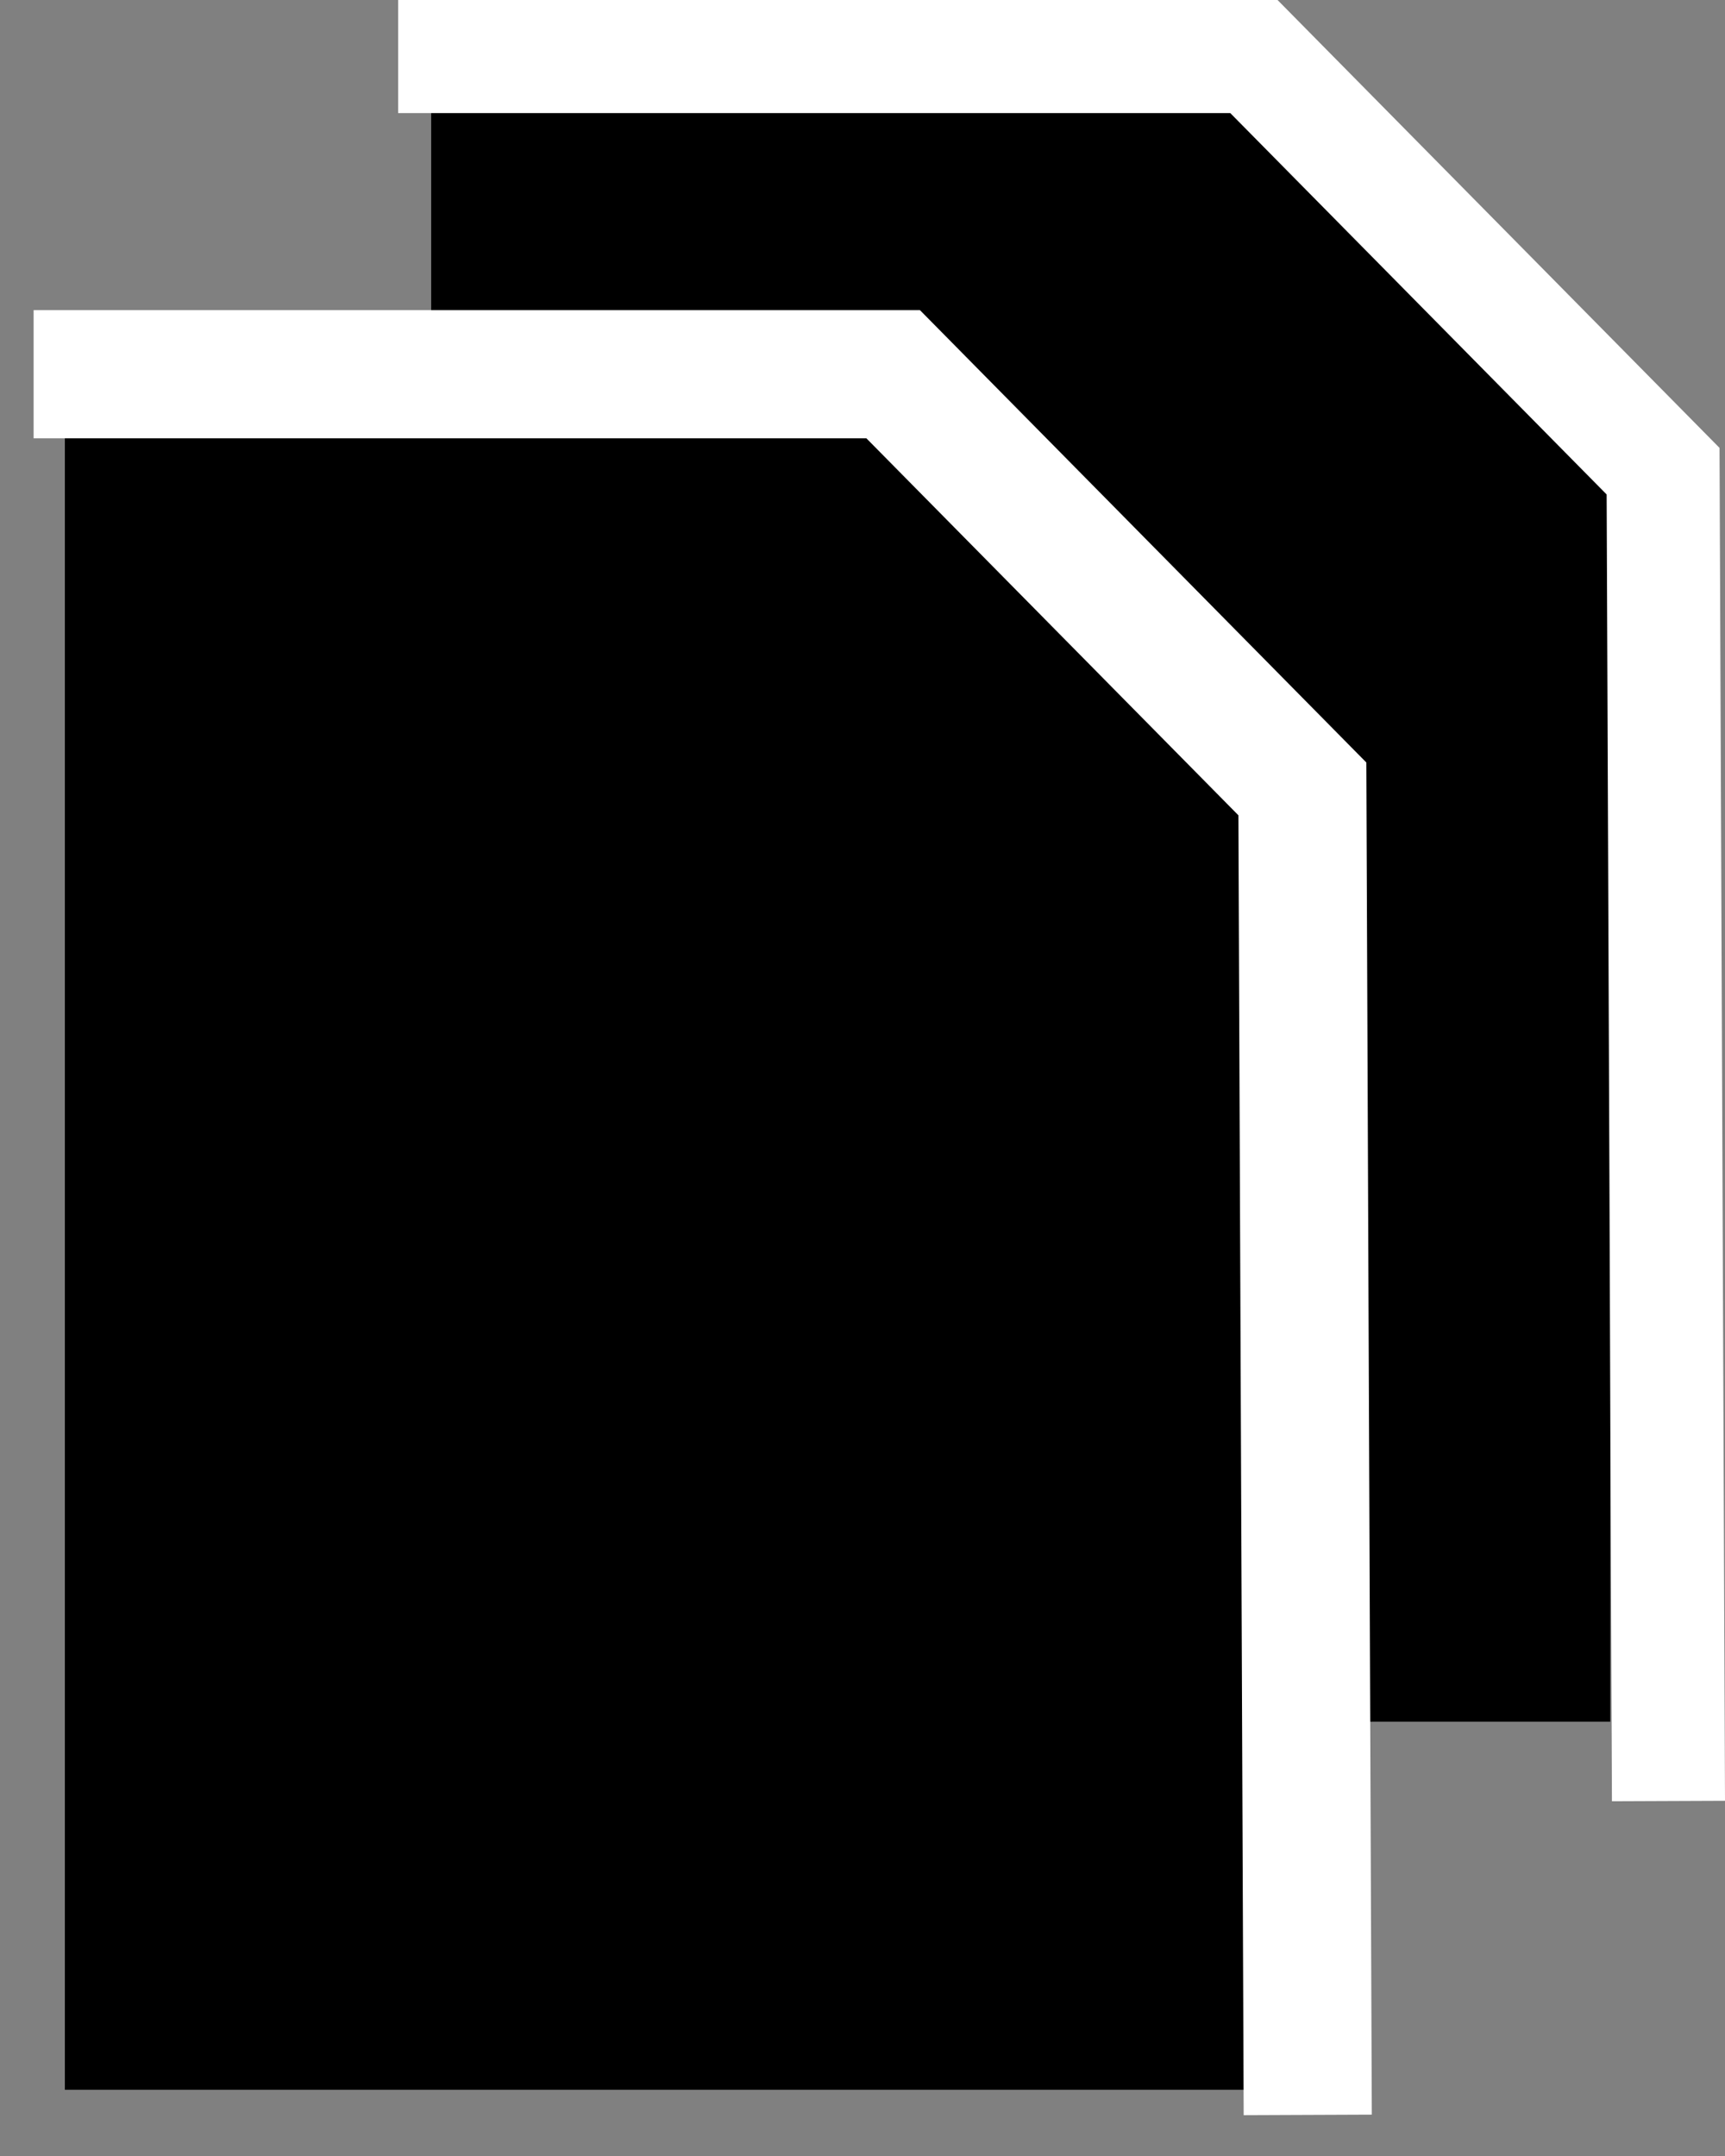 <?xml version="1.0" encoding="UTF-8" standalone="no"?>
<!-- Created with Inkscape (http://www.inkscape.org/) -->

<svg
   xmlns:osb="http://www.openswatchbook.org/uri/2009/osb"
   xmlns:dc="http://purl.org/dc/elements/1.1/"
   xmlns:cc="http://creativecommons.org/ns#"
   xmlns:rdf="http://www.w3.org/1999/02/22-rdf-syntax-ns#"
   xmlns:svg="http://www.w3.org/2000/svg"
   xmlns="http://www.w3.org/2000/svg"
   xmlns:xlink="http://www.w3.org/1999/xlink"
   xmlns:sodipodi="http://sodipodi.sourceforge.net/DTD/sodipodi-0.dtd"
   xmlns:inkscape="http://www.inkscape.org/namespaces/inkscape"
   width="228.857"
   height="286"
   id="svg3800"
   version="1.1"
   inkscape:version="0.48.1 r9760"
   sodipodi:docname="files.svg">
  <rect width="100%" height="100%" fill="#808080" stroke="none"/>
  <defs
     id="defs3802">
    <linearGradient
       id="linearGradient3767"
       osb:paint="solid">
      <stop
         style="stop-color:#000000;stop-opacity:1;"
         offset="0"
         id="stop3769" />
    </linearGradient>
    <linearGradient
       inkscape:collect="always"
       id="linearGradient4437">
      <stop
         style="stop-color:#000000;stop-opacity:1;"
         offset="0"
         id="stop4439" />
      <stop
         style="stop-color:#000000;stop-opacity:0;"
         offset="1"
         id="stop4441" />
    </linearGradient>
    <linearGradient
       inkscape:collect="always"
       xlink:href="#linearGradient4437"
       id="linearGradient4443"
       x1="769.848"
       y1="358.708"
       x2="840.213"
       y2="189.003"
       gradientUnits="userSpaceOnUse" />
  </defs>
  <sodipodi:namedview
     id="base"
     pagecolor="#ffffff"
     bordercolor="#666666"
     borderopacity="1.0"
     inkscape:pageopacity="0.0"
     inkscape:pageshadow="2"
     inkscape:zoom="1.979899"
     inkscape:cx="68.053224"
     inkscape:cy="59.470393"
     inkscape:document-units="px"
     inkscape:current-layer="layer1"
     showgrid="false"
     inkscape:window-width="1230"
     inkscape:window-height="756"
     inkscape:window-x="43"
     inkscape:window-y="0"
     inkscape:window-maximized="0"
     showguides="true"
     inkscape:guide-bbox="true"
     fit-margin-top="0"
     fit-margin-left="0"
     fit-margin-right="0"
     fit-margin-bottom="0" />
  <g
     inkscape:label="Layer 1"
     inkscape:groupmode="layer"
     id="layer1"
     transform="translate(-257.187,-348.371)">
    <path
       sodipodi:nodetypes="ccccccc"
       inkscape:connector-curvature="0"
       id="path4468"
       d="m 273.292,618.068 0,-219.286 79.286,1e-5 22.857,0 54.286,54.286 0,165 z"
       style="fill:#000000;fill-opacity:1;stroke:#000000;stroke-width:15;stroke-linecap:butt;stroke-linejoin:miter;stroke-miterlimit:4;stroke-opacity:1;stroke-dasharray:none"
       inkscape:export-filename="/Users/rcherney/Dropbox/files.png"
       inkscape:export-xdpi="4.8985147"
       inkscape:export-ydpi="4.8985147" />
    <path
       style="fill:#000000;fill-opacity:1;stroke:none"
       d="m 314.392,576.743 0,-219.286 79.286,10e-6 22.857,0 54.286,54.286 0,165 z"
       id="path4492"
       inkscape:connector-curvature="0"
       sodipodi:nodetypes="ccccccc"
       inkscape:export-filename="/Users/rcherney/Dropbox/files.png"
       inkscape:export-xdpi="4.8985147"
       inkscape:export-ydpi="4.8985147" />
    <path
       style="fill:none;stroke:#ffffff;stroke-width:17;stroke-linecap:butt;stroke-linejoin:miter;stroke-miterlimit:4;stroke-opacity:1;stroke-dasharray:none"
       d="m 261.646,398.013 114.041,0 54.286,55 0.714,175.888"
       id="path3777"
       inkscape:connector-curvature="0"
       sodipodi:nodetypes="cccc"
       inkscape:export-filename="/Users/rcherney/Dropbox/files.png"
       inkscape:export-xdpi="4.8985147"
       inkscape:export-ydpi="4.8985147" />
    <path
       sodipodi:nodetypes="cccc"
       inkscape:connector-curvature="0"
       id="path3779"
       d="m 310.008,355.871 113.536,0 54.286,55 0.714,176.393"
       style="fill:none;stroke:#ffffff;stroke-width:15;stroke-linecap:butt;stroke-linejoin:miter;stroke-miterlimit:4;stroke-opacity:1;stroke-dasharray:none"
       inkscape:export-filename="/Users/rcherney/Dropbox/files.png"
       inkscape:export-xdpi="4.8985147"
       inkscape:export-ydpi="4.8985147" />
  </g>
</svg>
